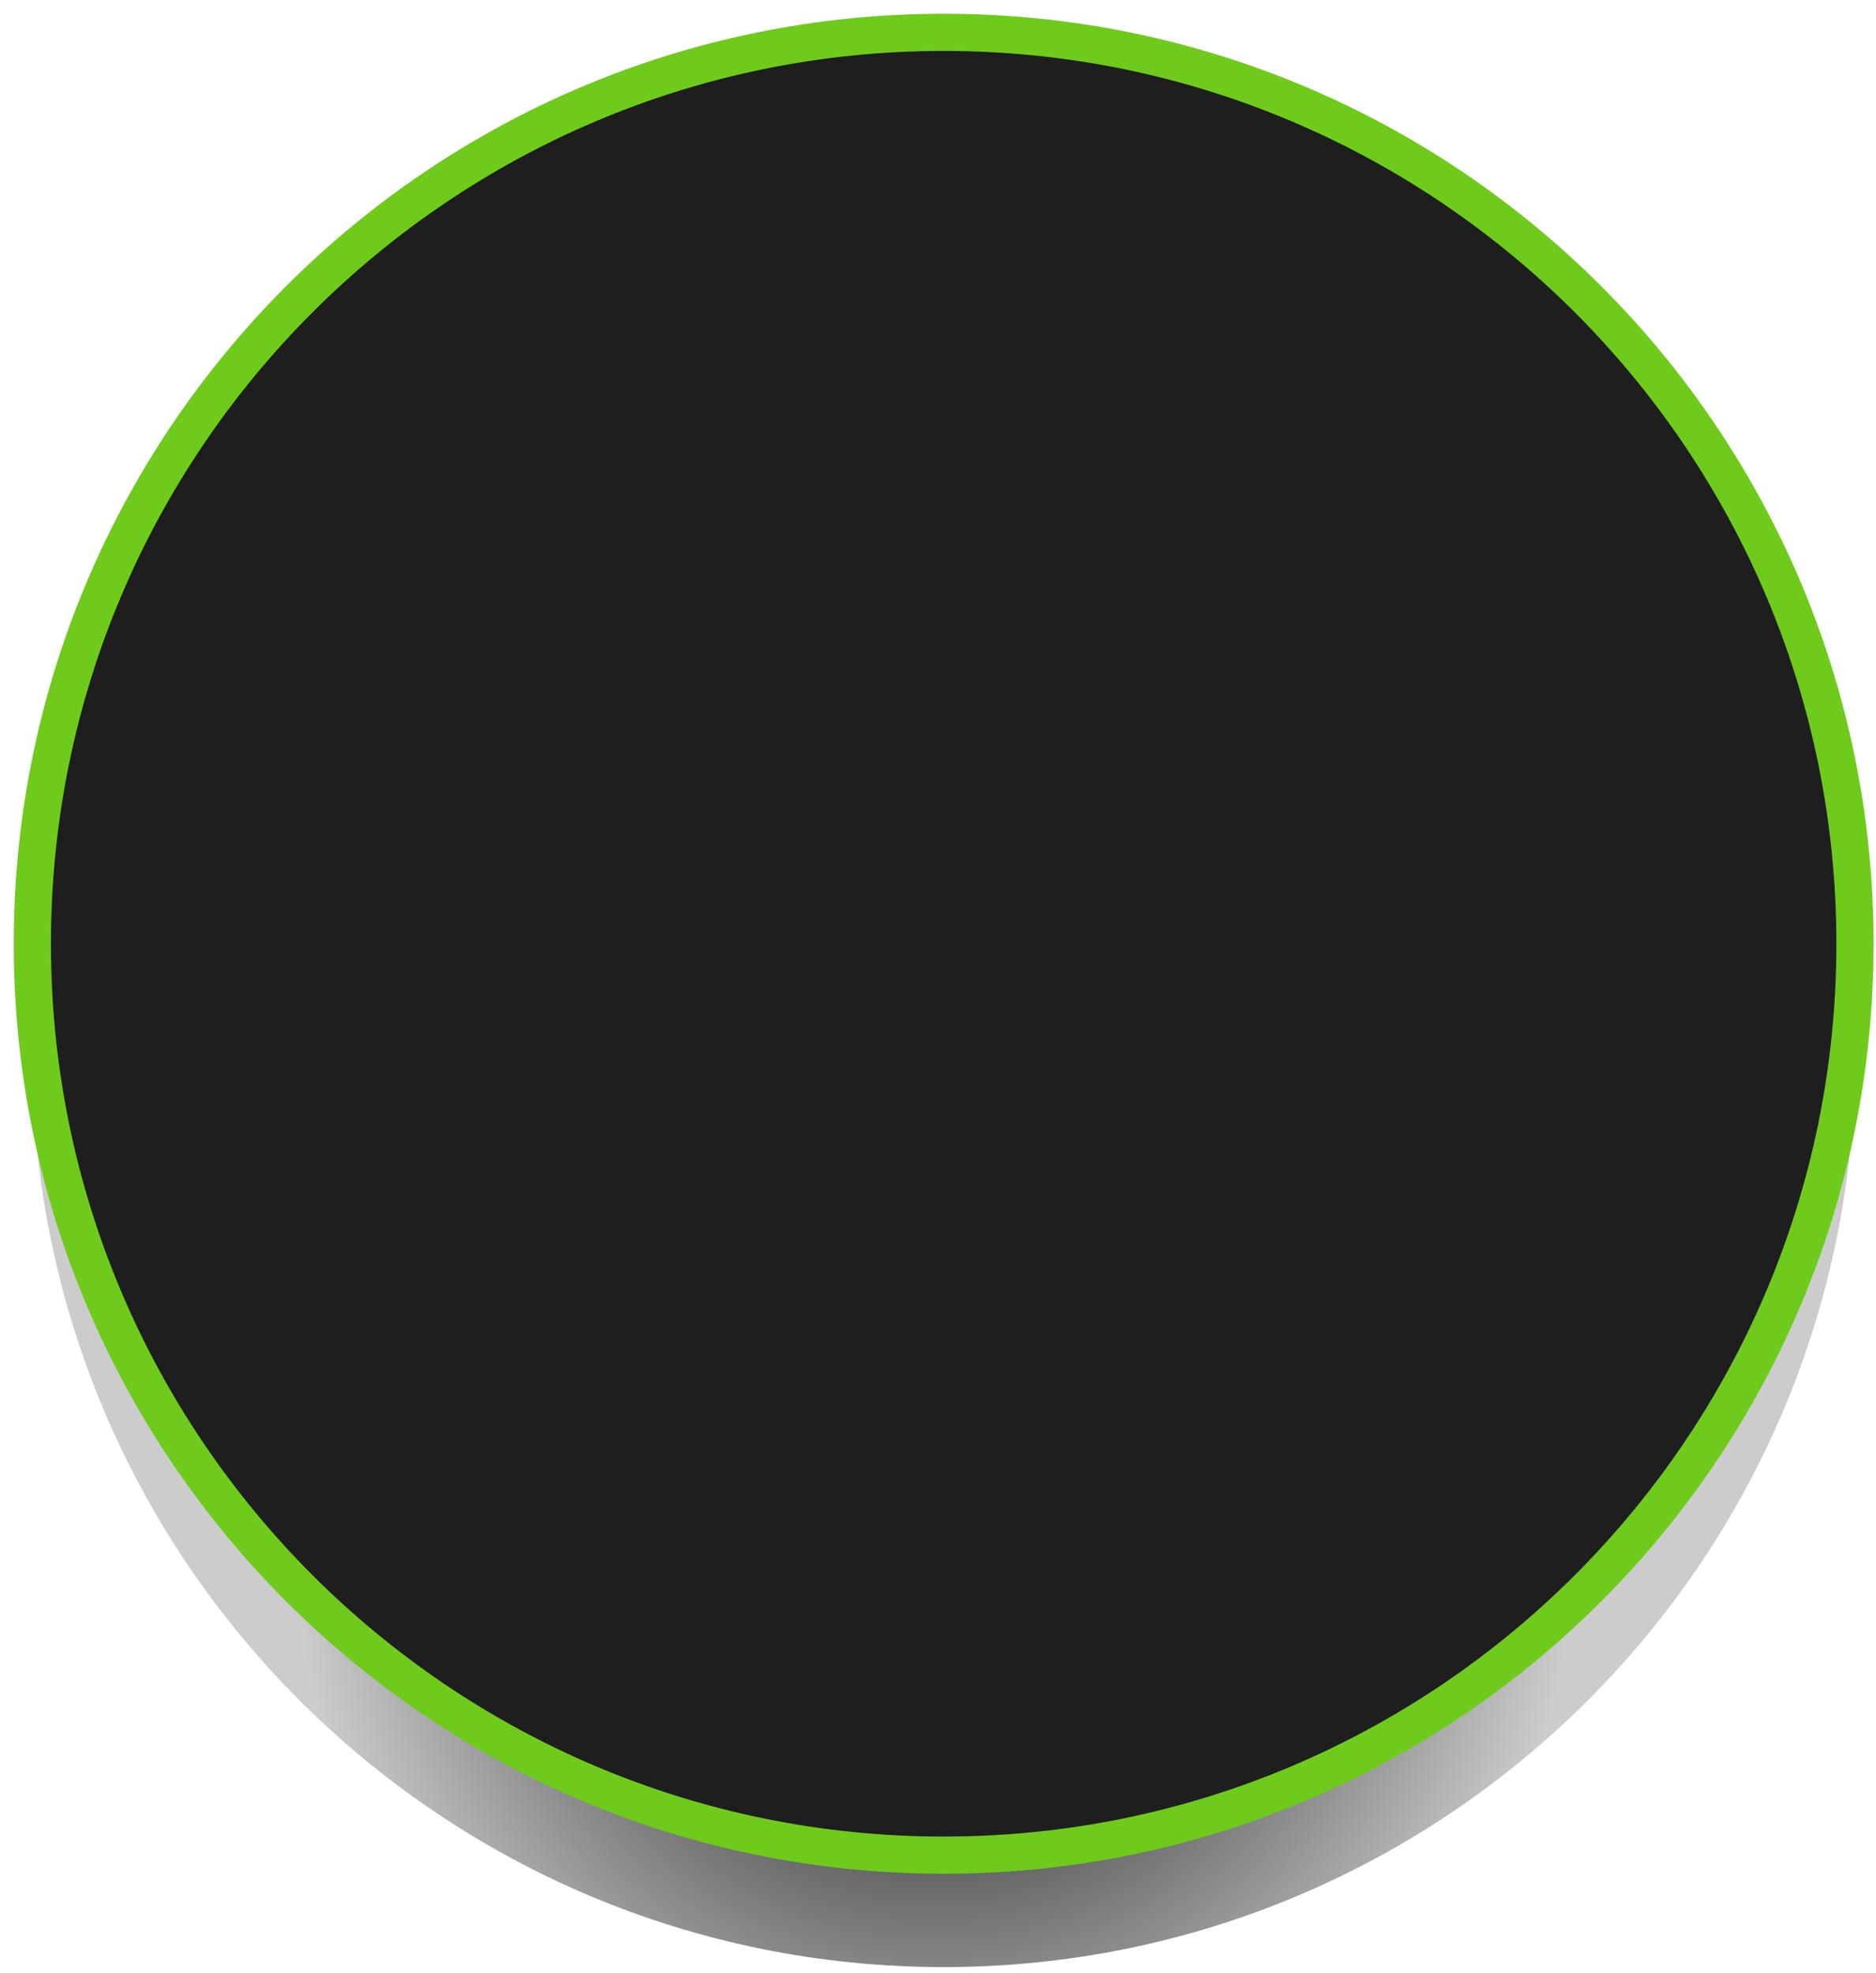 <svg width="116" height="122" viewBox="0 0 116 122" fill="none" xmlns="http://www.w3.org/2000/svg">
<path style="mix-blend-mode:multiply" d="M58.35 121.62C89.471 121.62 114.7 96.391 114.7 65.27C114.7 34.149 89.471 8.92 58.35 8.92C27.229 8.92 2 34.149 2 65.27C2 96.391 27.229 121.62 58.35 121.62Z" fill="url(#paint0_radial_2011_20528)"/>
<path d="M58.35 114.7C89.471 114.7 114.7 89.471 114.7 58.35C114.7 27.229 89.471 2 58.35 2C27.229 2 2 27.229 2 58.35C2 89.471 27.229 114.7 58.35 114.7Z" fill="#1E1E1E" stroke="#6ECB1B" stroke-width="2.3" stroke-miterlimit="10"/>
<defs>
<radialGradient id="paint0_radial_2011_20528" cx="0" cy="0" r="1" gradientUnits="userSpaceOnUse" gradientTransform="translate(57.78 96.16) scale(65.27 65.27)">
<stop/>
<stop offset="0.61" stop-opacity="0.2"/>
</radialGradient>
</defs>
</svg>
